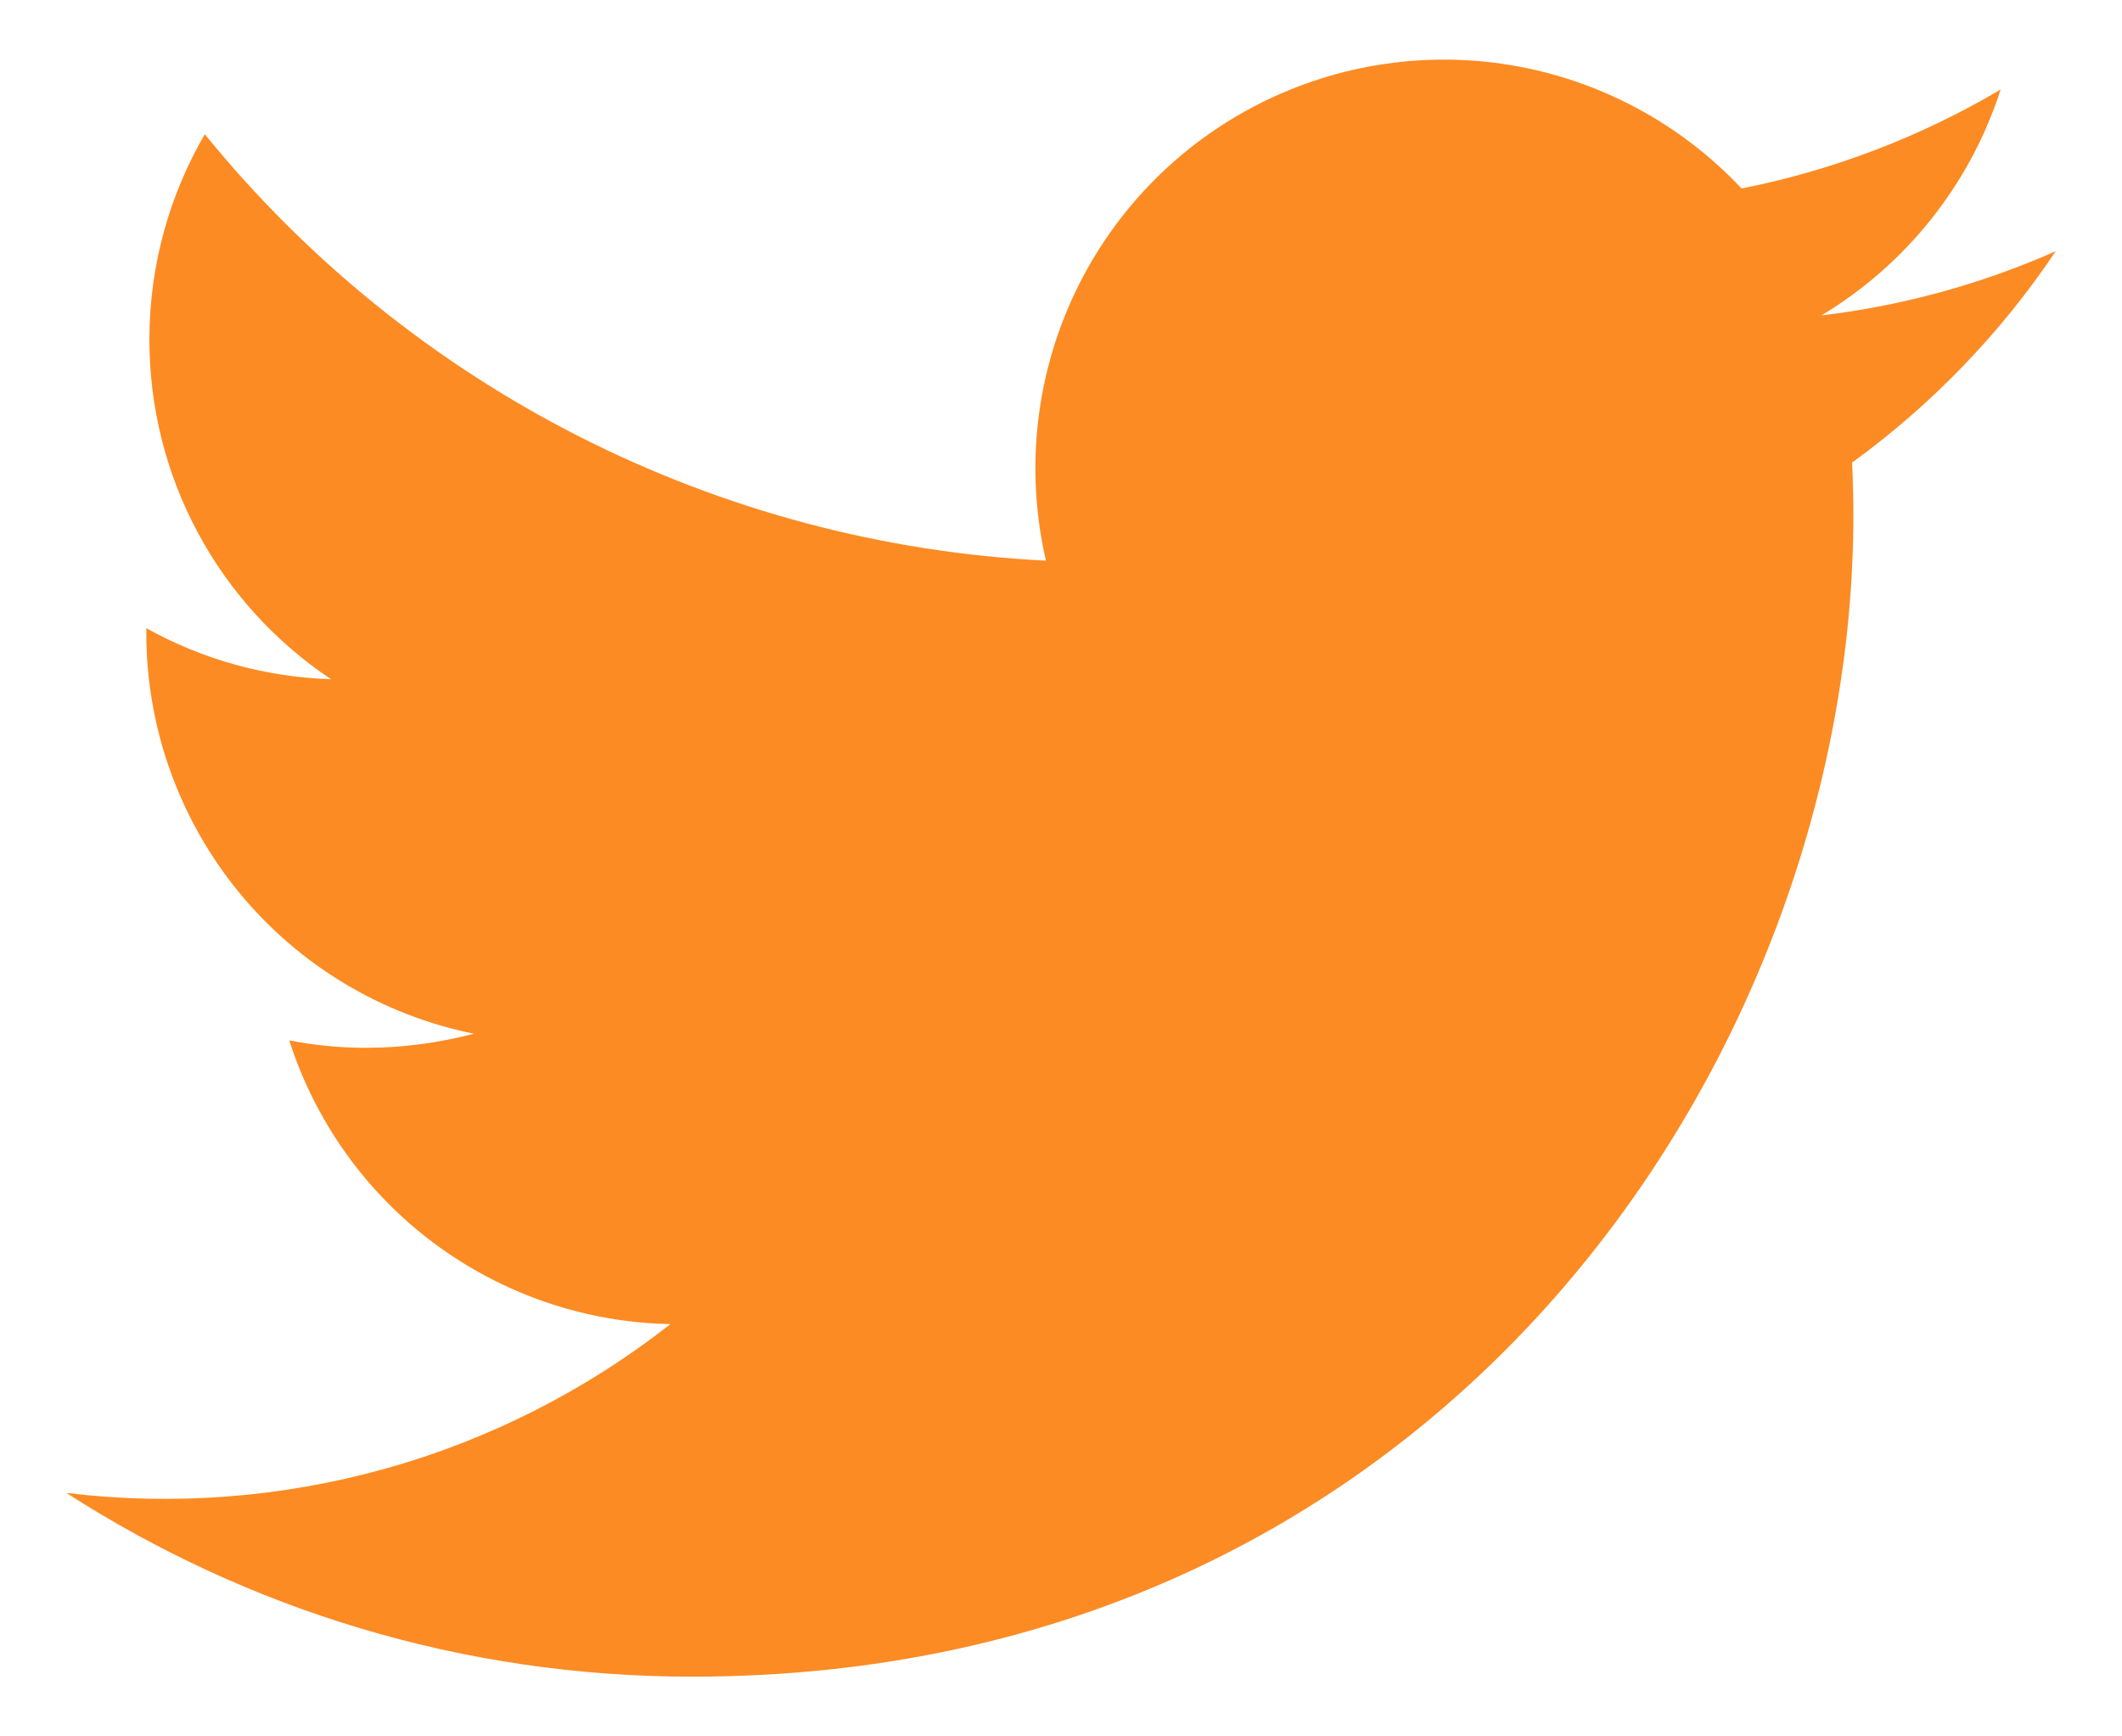 <svg width="22" height="18" viewBox="0 0 22 18" fill="none" xmlns="http://www.w3.org/2000/svg">
<path d="M7.174 17.381C4.785 17.381 2.561 16.681 0.688 15.476C1.795 15.611 2.919 15.525 3.994 15.225C5.068 14.925 6.073 14.415 6.951 13.726C6.068 13.71 5.212 13.417 4.503 12.89C3.794 12.363 3.268 11.626 2.999 10.785C3.258 10.836 3.523 10.862 3.794 10.862C4.181 10.862 4.556 10.809 4.913 10.716C3.955 10.522 3.094 10.003 2.475 9.247C1.857 8.491 1.518 7.544 1.517 6.567V6.512C2.104 6.839 2.76 7.02 3.432 7.041C2.852 6.654 2.376 6.13 2.048 5.516C1.719 4.901 1.548 4.214 1.549 3.517C1.549 2.745 1.76 2.016 2.123 1.391C3.185 2.698 4.511 3.768 6.013 4.529C7.516 5.291 9.162 5.728 10.844 5.812C10.634 4.904 10.728 3.953 11.112 3.105C11.497 2.256 12.15 1.558 12.972 1.119C13.793 0.68 14.736 0.523 15.655 0.674C16.574 0.825 17.418 1.275 18.056 1.954C19.003 1.766 19.911 1.419 20.742 0.928C20.426 1.908 19.766 2.74 18.883 3.27C19.722 3.17 20.541 2.946 21.313 2.604C20.744 3.453 20.029 4.195 19.202 4.795C19.21 4.976 19.215 5.159 19.215 5.342C19.214 10.931 14.957 17.382 7.174 17.381Z" fill="#FC8B23"/>
</svg>
